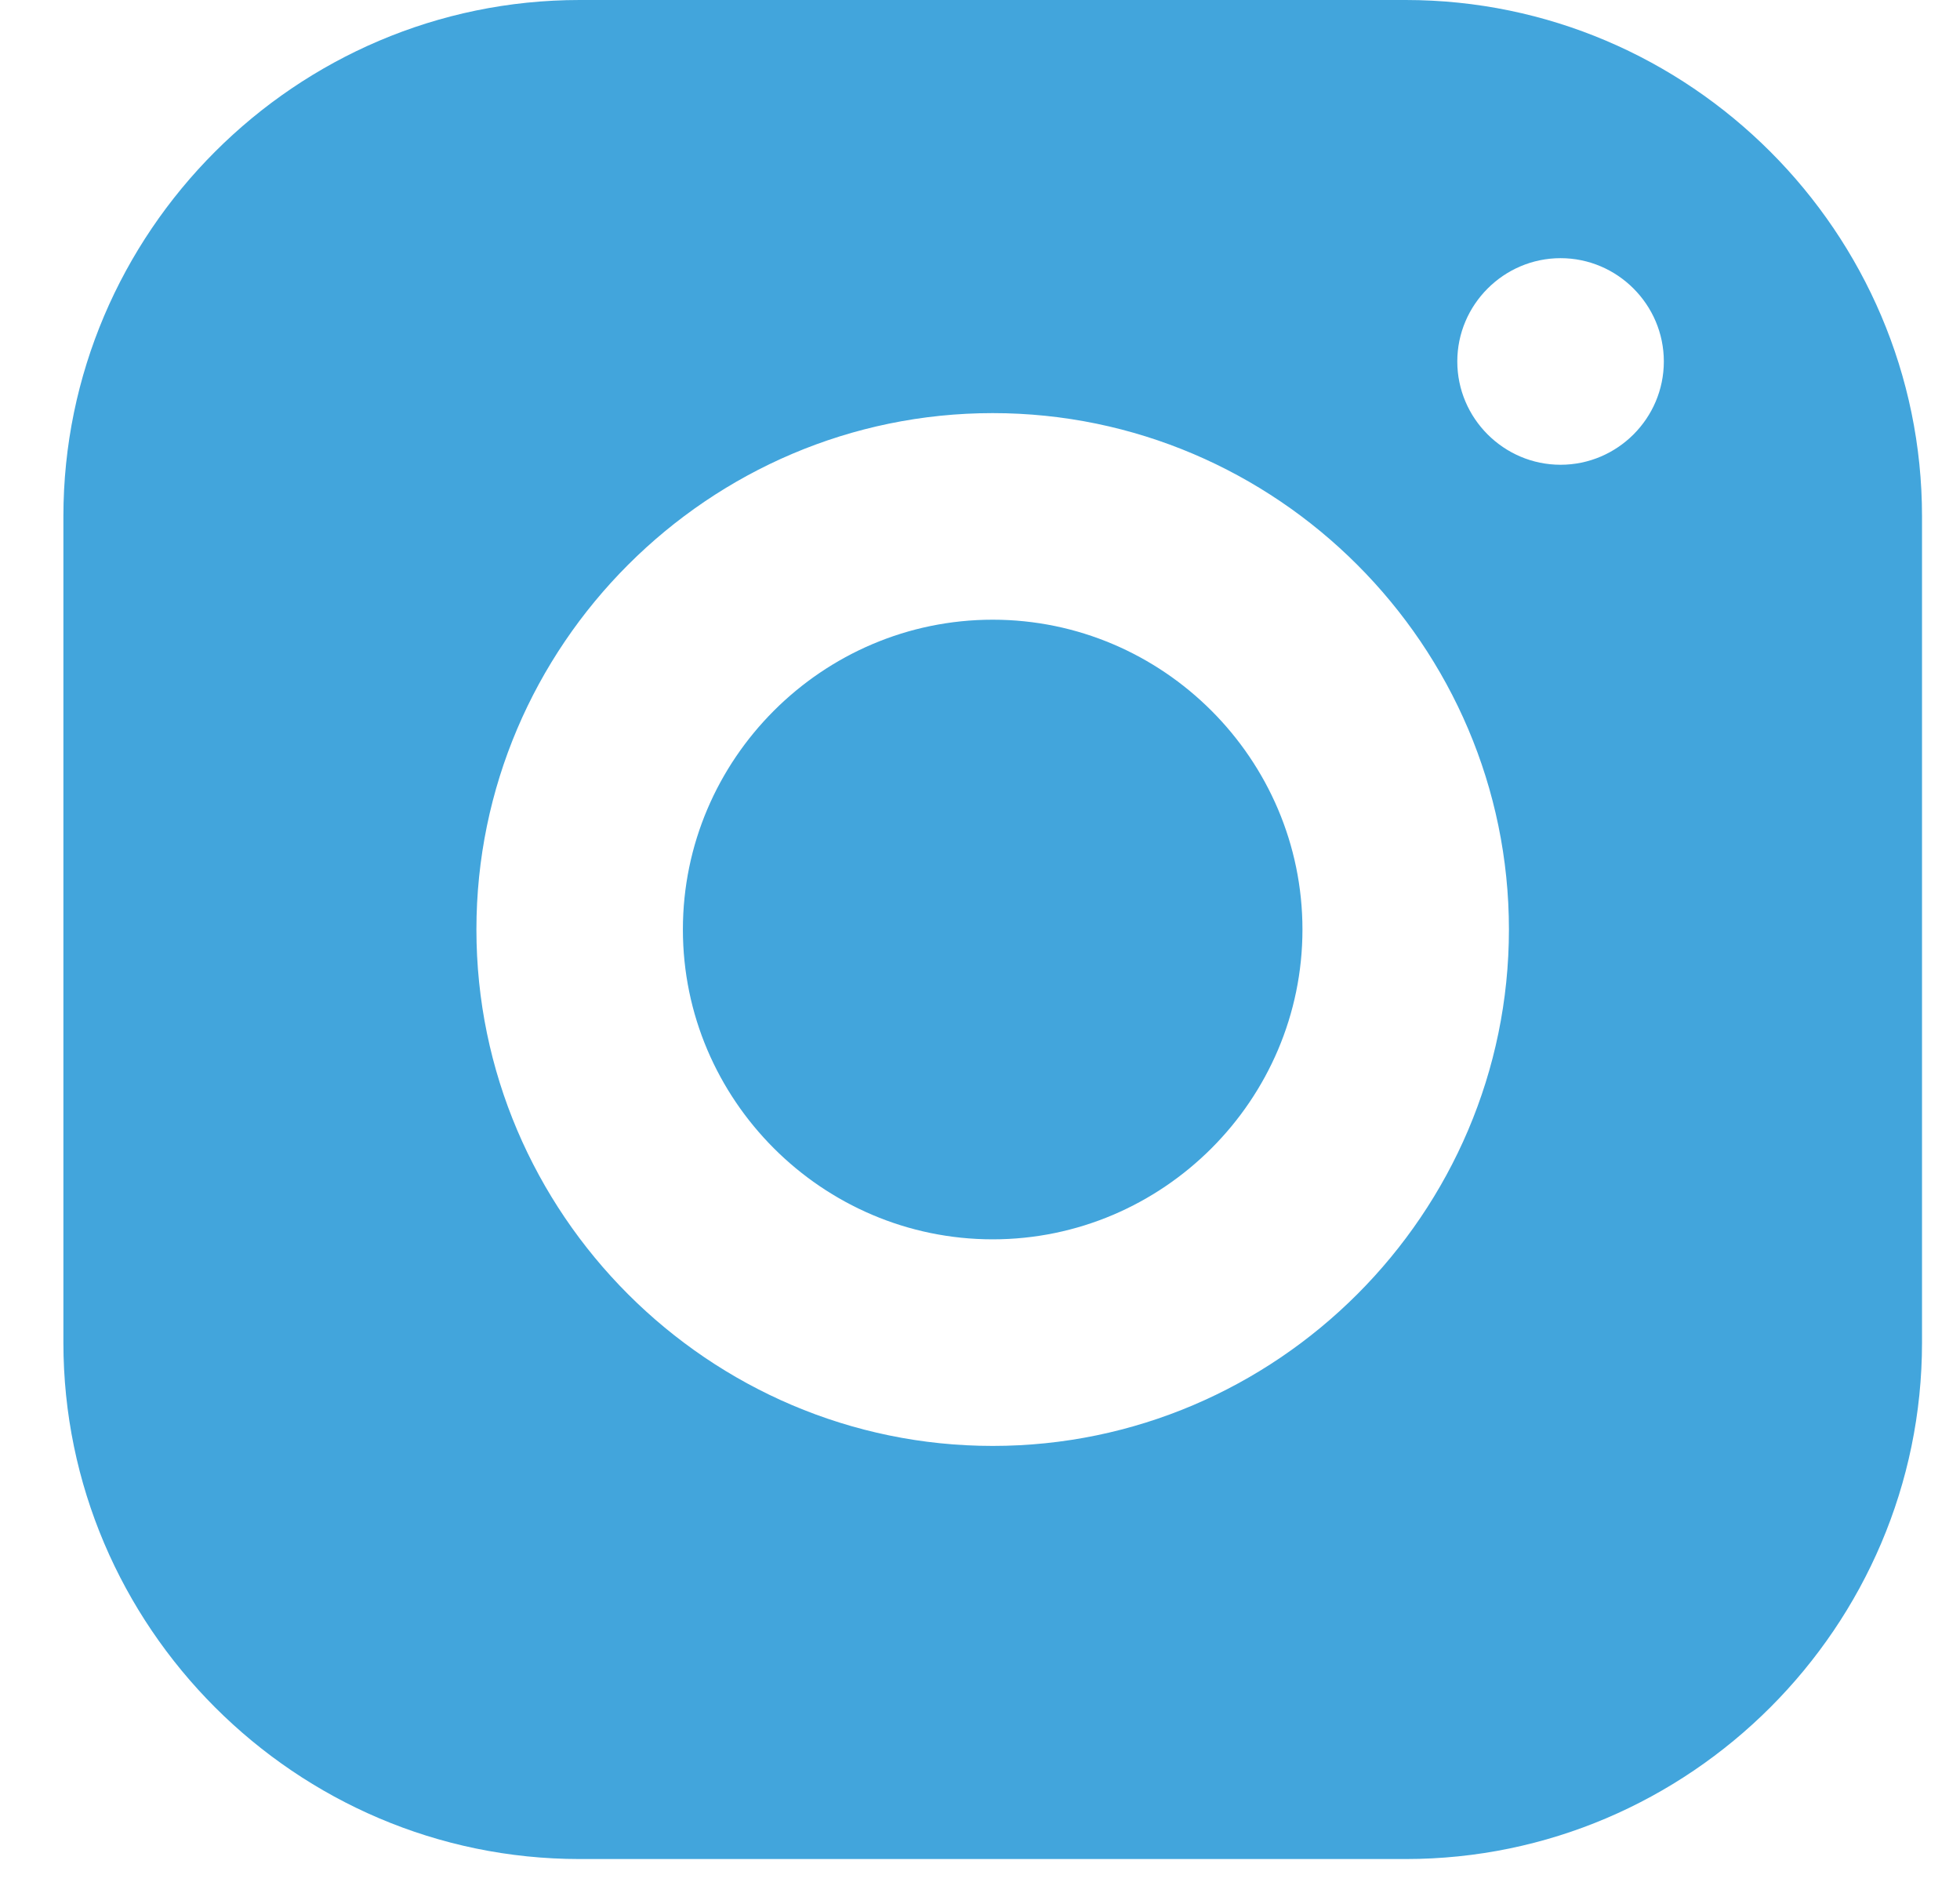 <svg width="29" height="28" viewBox="0 0 29 28" fill="none" xmlns="http://www.w3.org/2000/svg">
<path d="M8.576 0C4.375 0 0.938 3.438 0.938 7.639V19.861C0.938 24.062 4.375 27.5 8.576 27.5H20.799C25 27.5 28.438 24.062 28.438 19.861V7.639C28.438 3.438 25 0 20.799 0H8.576ZM23.09 3.819C23.931 3.819 24.618 4.507 24.618 5.347C24.618 6.188 23.931 6.875 23.09 6.875C22.25 6.875 21.562 6.188 21.562 5.347C21.562 4.507 22.25 3.819 23.09 3.819ZM14.688 6.111C18.889 6.111 22.326 9.549 22.326 13.75C22.326 17.951 18.889 21.389 14.688 21.389C10.486 21.389 7.049 17.951 7.049 13.75C7.049 9.549 10.486 6.111 14.688 6.111ZM14.688 9.167C12.167 9.167 10.104 11.229 10.104 13.75C10.104 16.271 12.167 18.333 14.688 18.333C17.208 18.333 19.271 16.271 19.271 13.75C19.271 11.229 17.208 9.167 14.688 9.167Z" fill="#42A5DC"/>
</svg>
